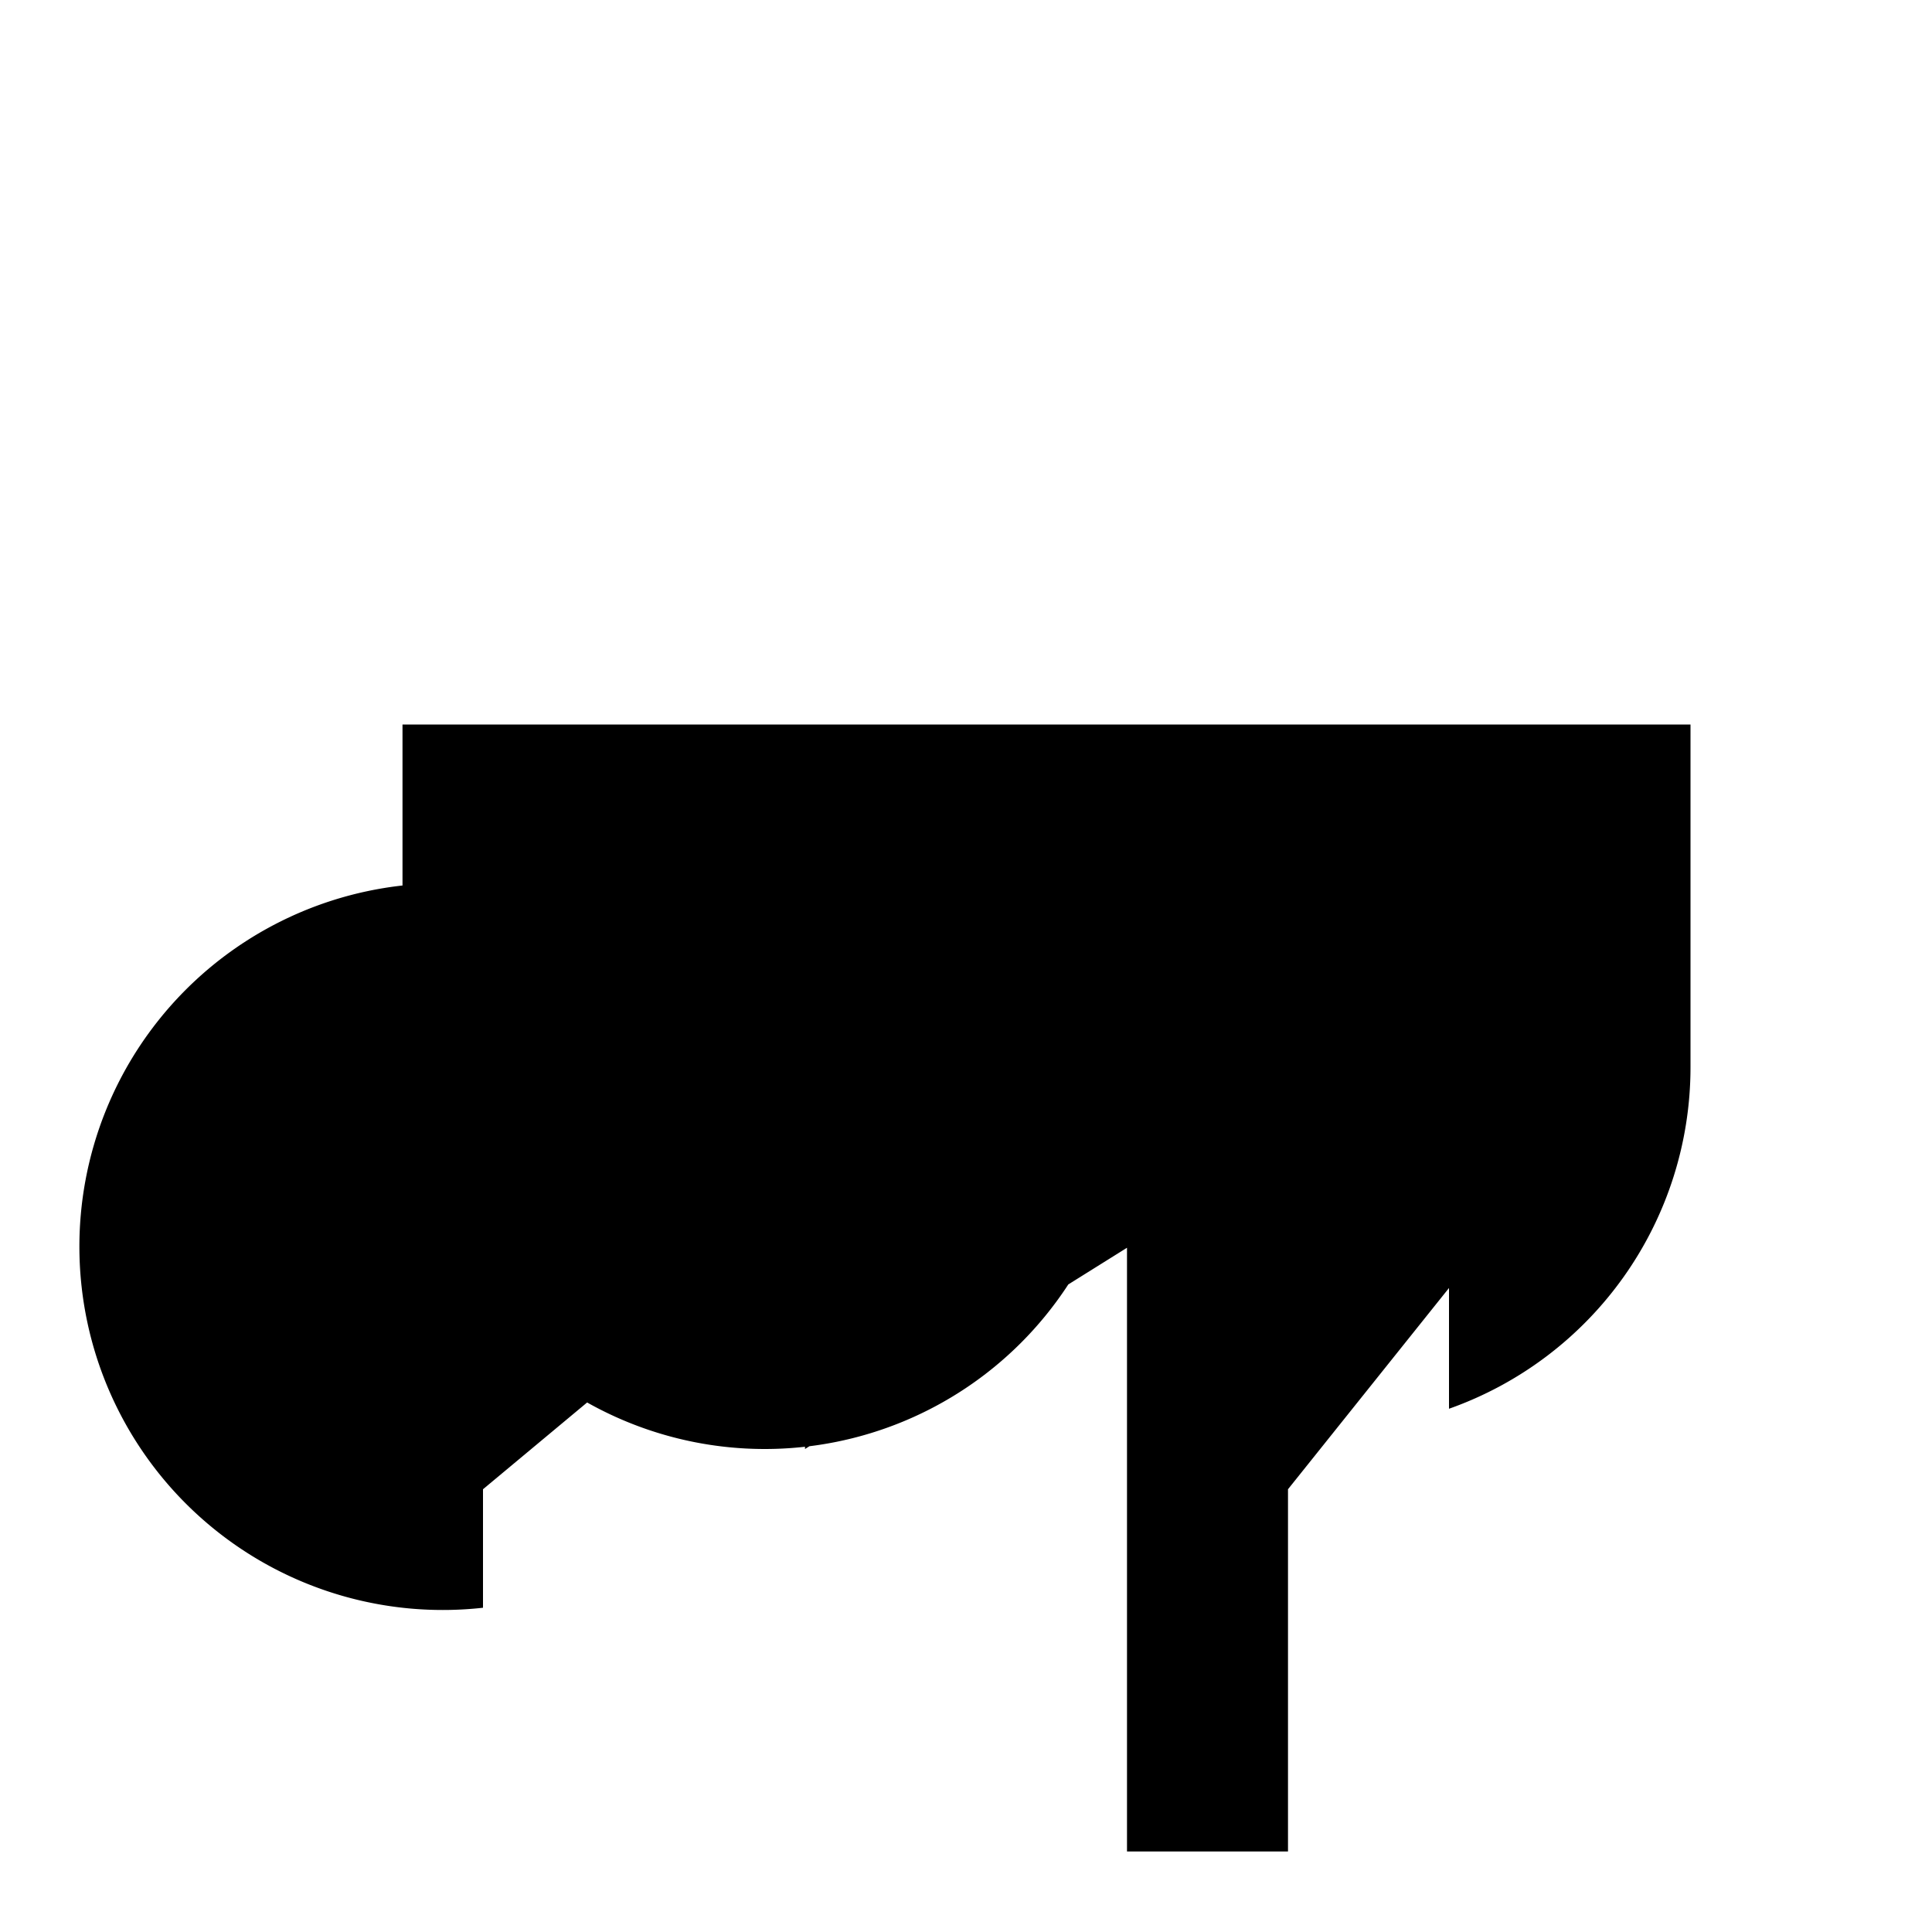 <svg xmlns="http://www.w3.org/2000/svg" viewBox="0 0 24 24" class="icon icon-rocking-horse">
    <path d="M0 0h24v24H0z" fill="none"/>
    <path d="M6 18.5L9 16l-1-4-3 1v.5a4.5 4.5 0 0 0 9 0V13l-4-2v7l4-2.5V23h2v-4.5L18 16v1.5a4.5 4.5 0 0 0 3-4.237V9H5v2a4.5 4.5 0 0 0 1 8.972V18.5z"/>
</svg>
